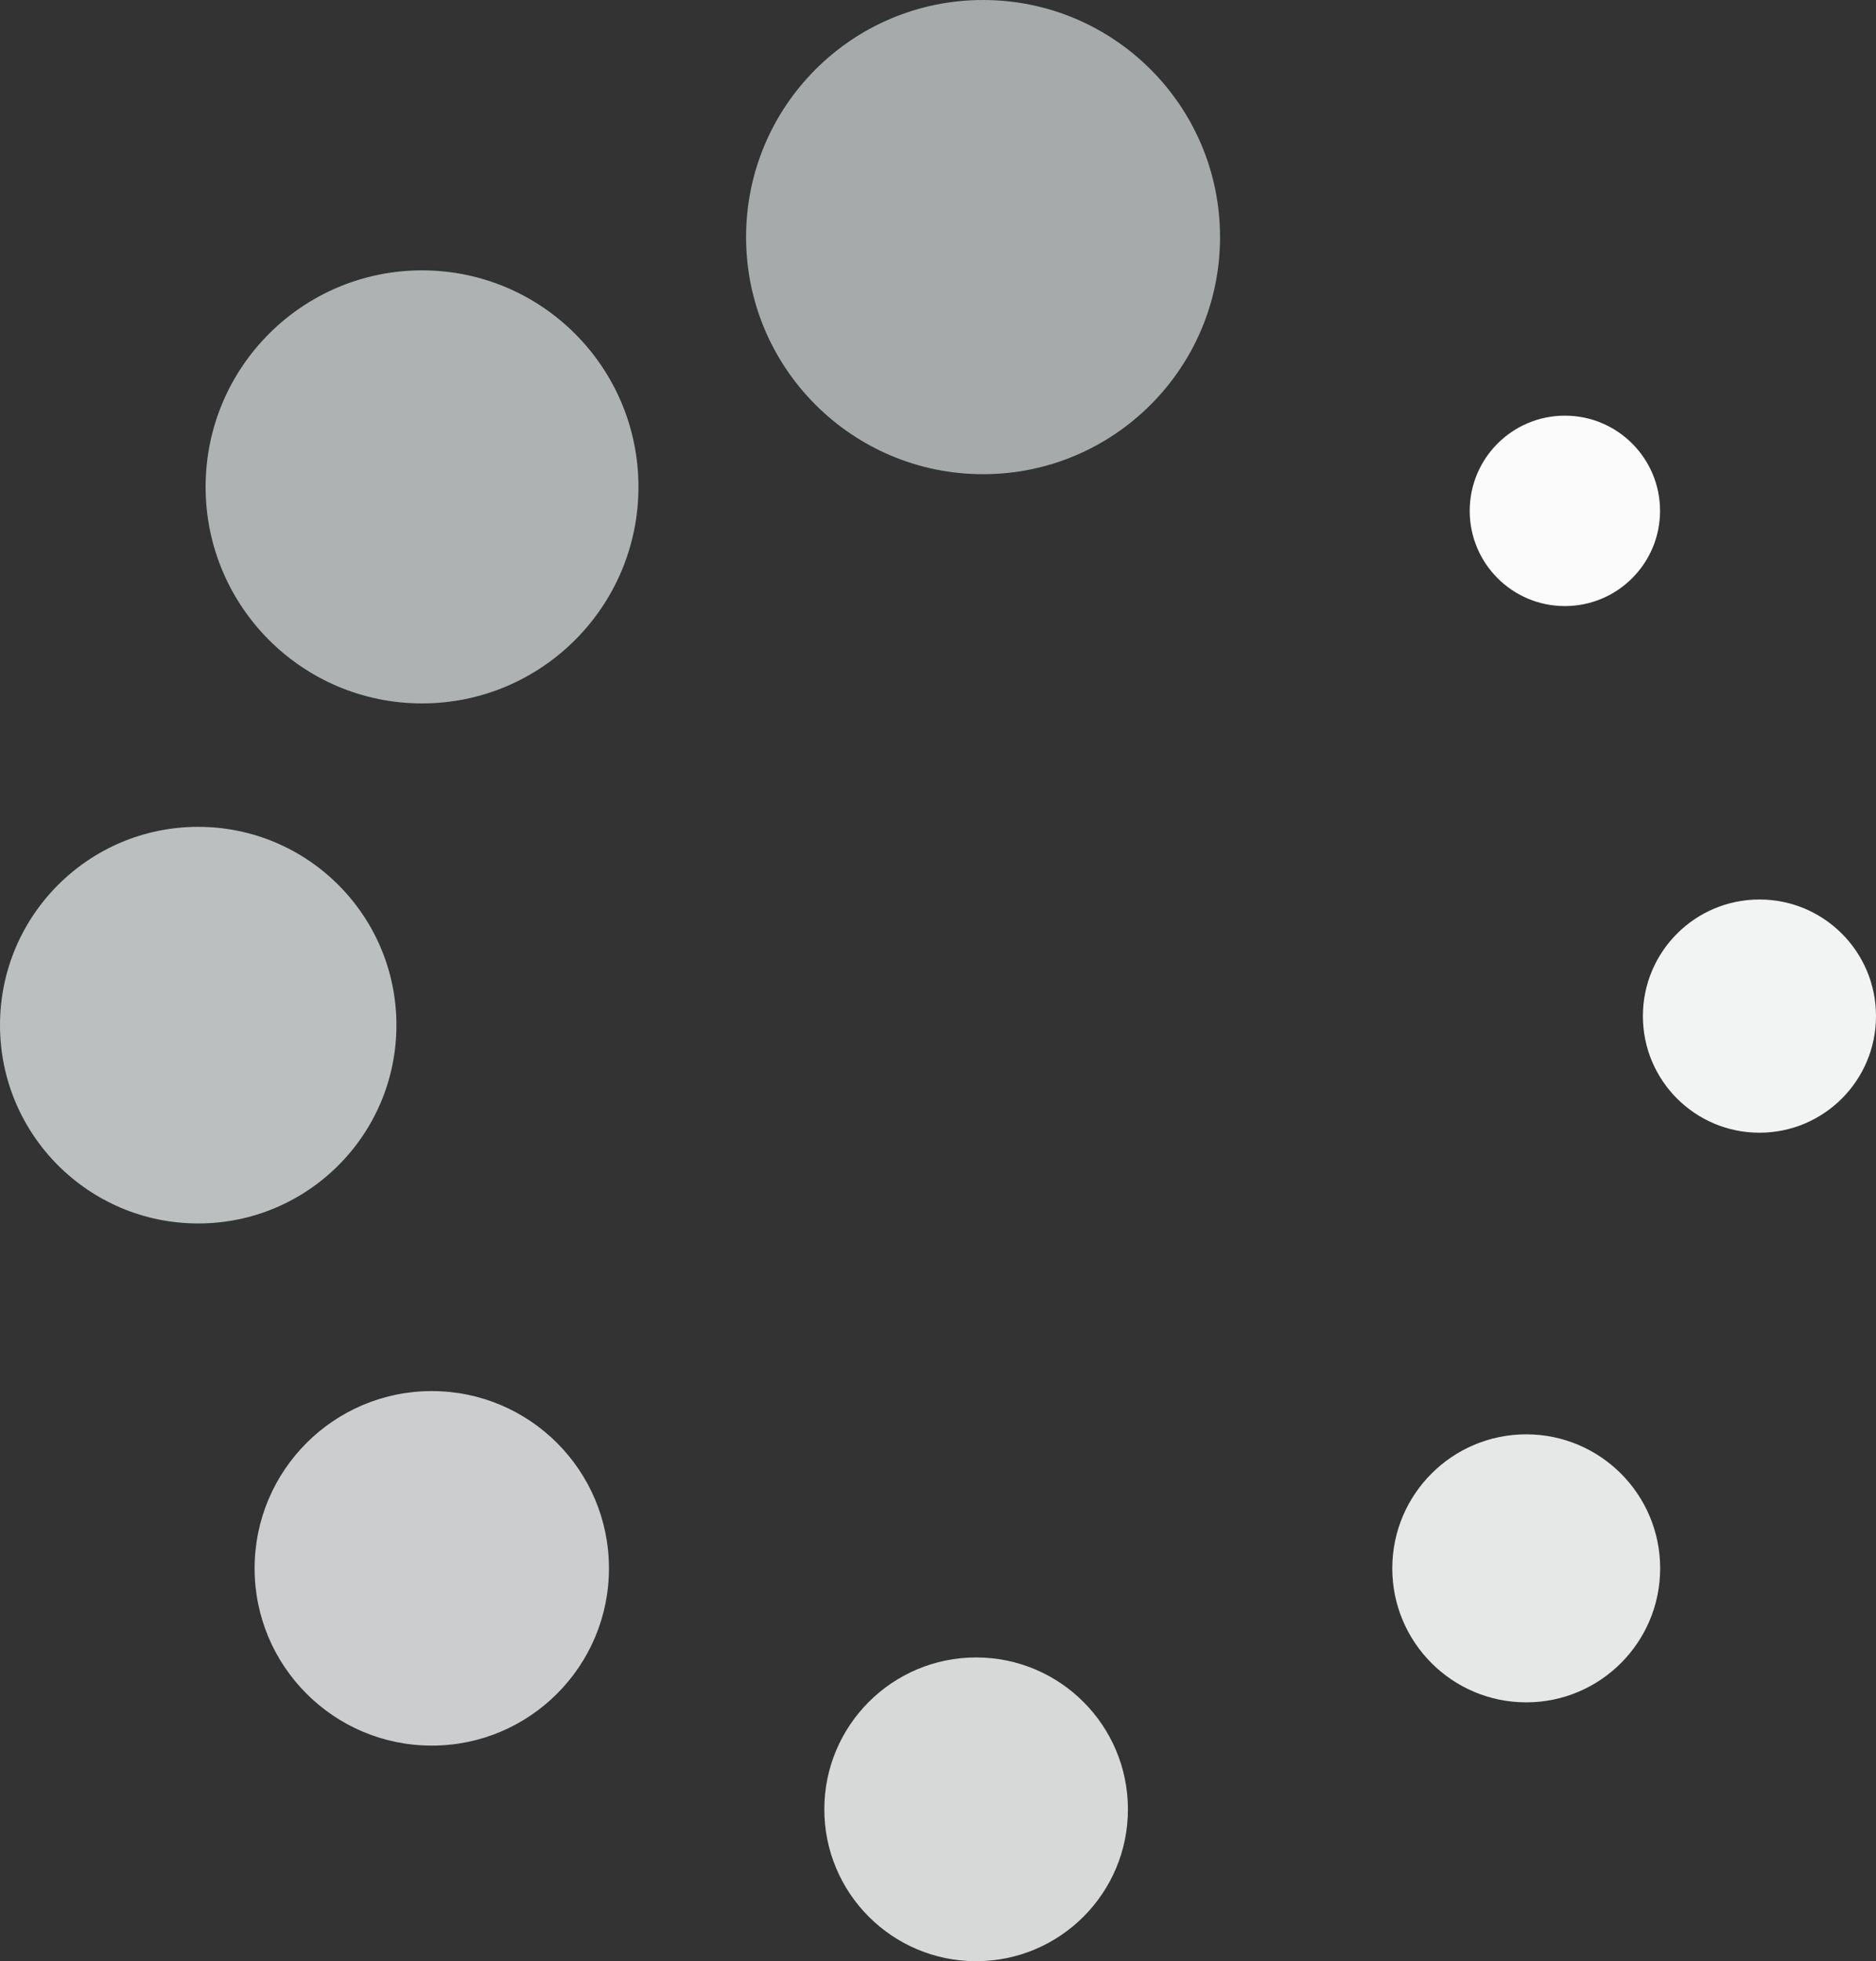 <svg id="Слой_1" data-name="Слой 1" xmlns="http://www.w3.org/2000/svg" viewBox="0 0 159.67 166.84"><rect x="0" y="0" width="159.67" height="166.84" fill="#333333" stroke="none"/><defs><style>.cls-1{fill:#a6aaab;}.cls-2{fill:#afb2b3;}.cls-3{fill:#bcbfc0;}.cls-4{fill:#cbcdce;}.cls-5{fill:#d7d9d9;}.cls-6{fill:#e6e7e7;}.cls-7{fill:#f2f3f3;}.cls-8{fill:#fbfbfb;}</style></defs><title>loading</title><circle class="cls-1" cx="83.67" cy="20.17" r="20.17"/><circle class="cls-2" cx="35.92" cy="41.42" r="18.42"/><circle class="cls-3" cx="16.87" cy="87.21" r="16.87"/><circle class="cls-4" cx="36.75" cy="133.42" r="15.08"/><circle class="cls-5" cx="83.08" cy="153.92" r="12.92"/><circle class="cls-6" cx="129.9" cy="133.42" r="11.4"/><circle class="cls-7" cx="149.75" cy="86.44" r="9.92"/><circle class="cls-8" cx="133.19" cy="43.46" r="8.1"/></svg>